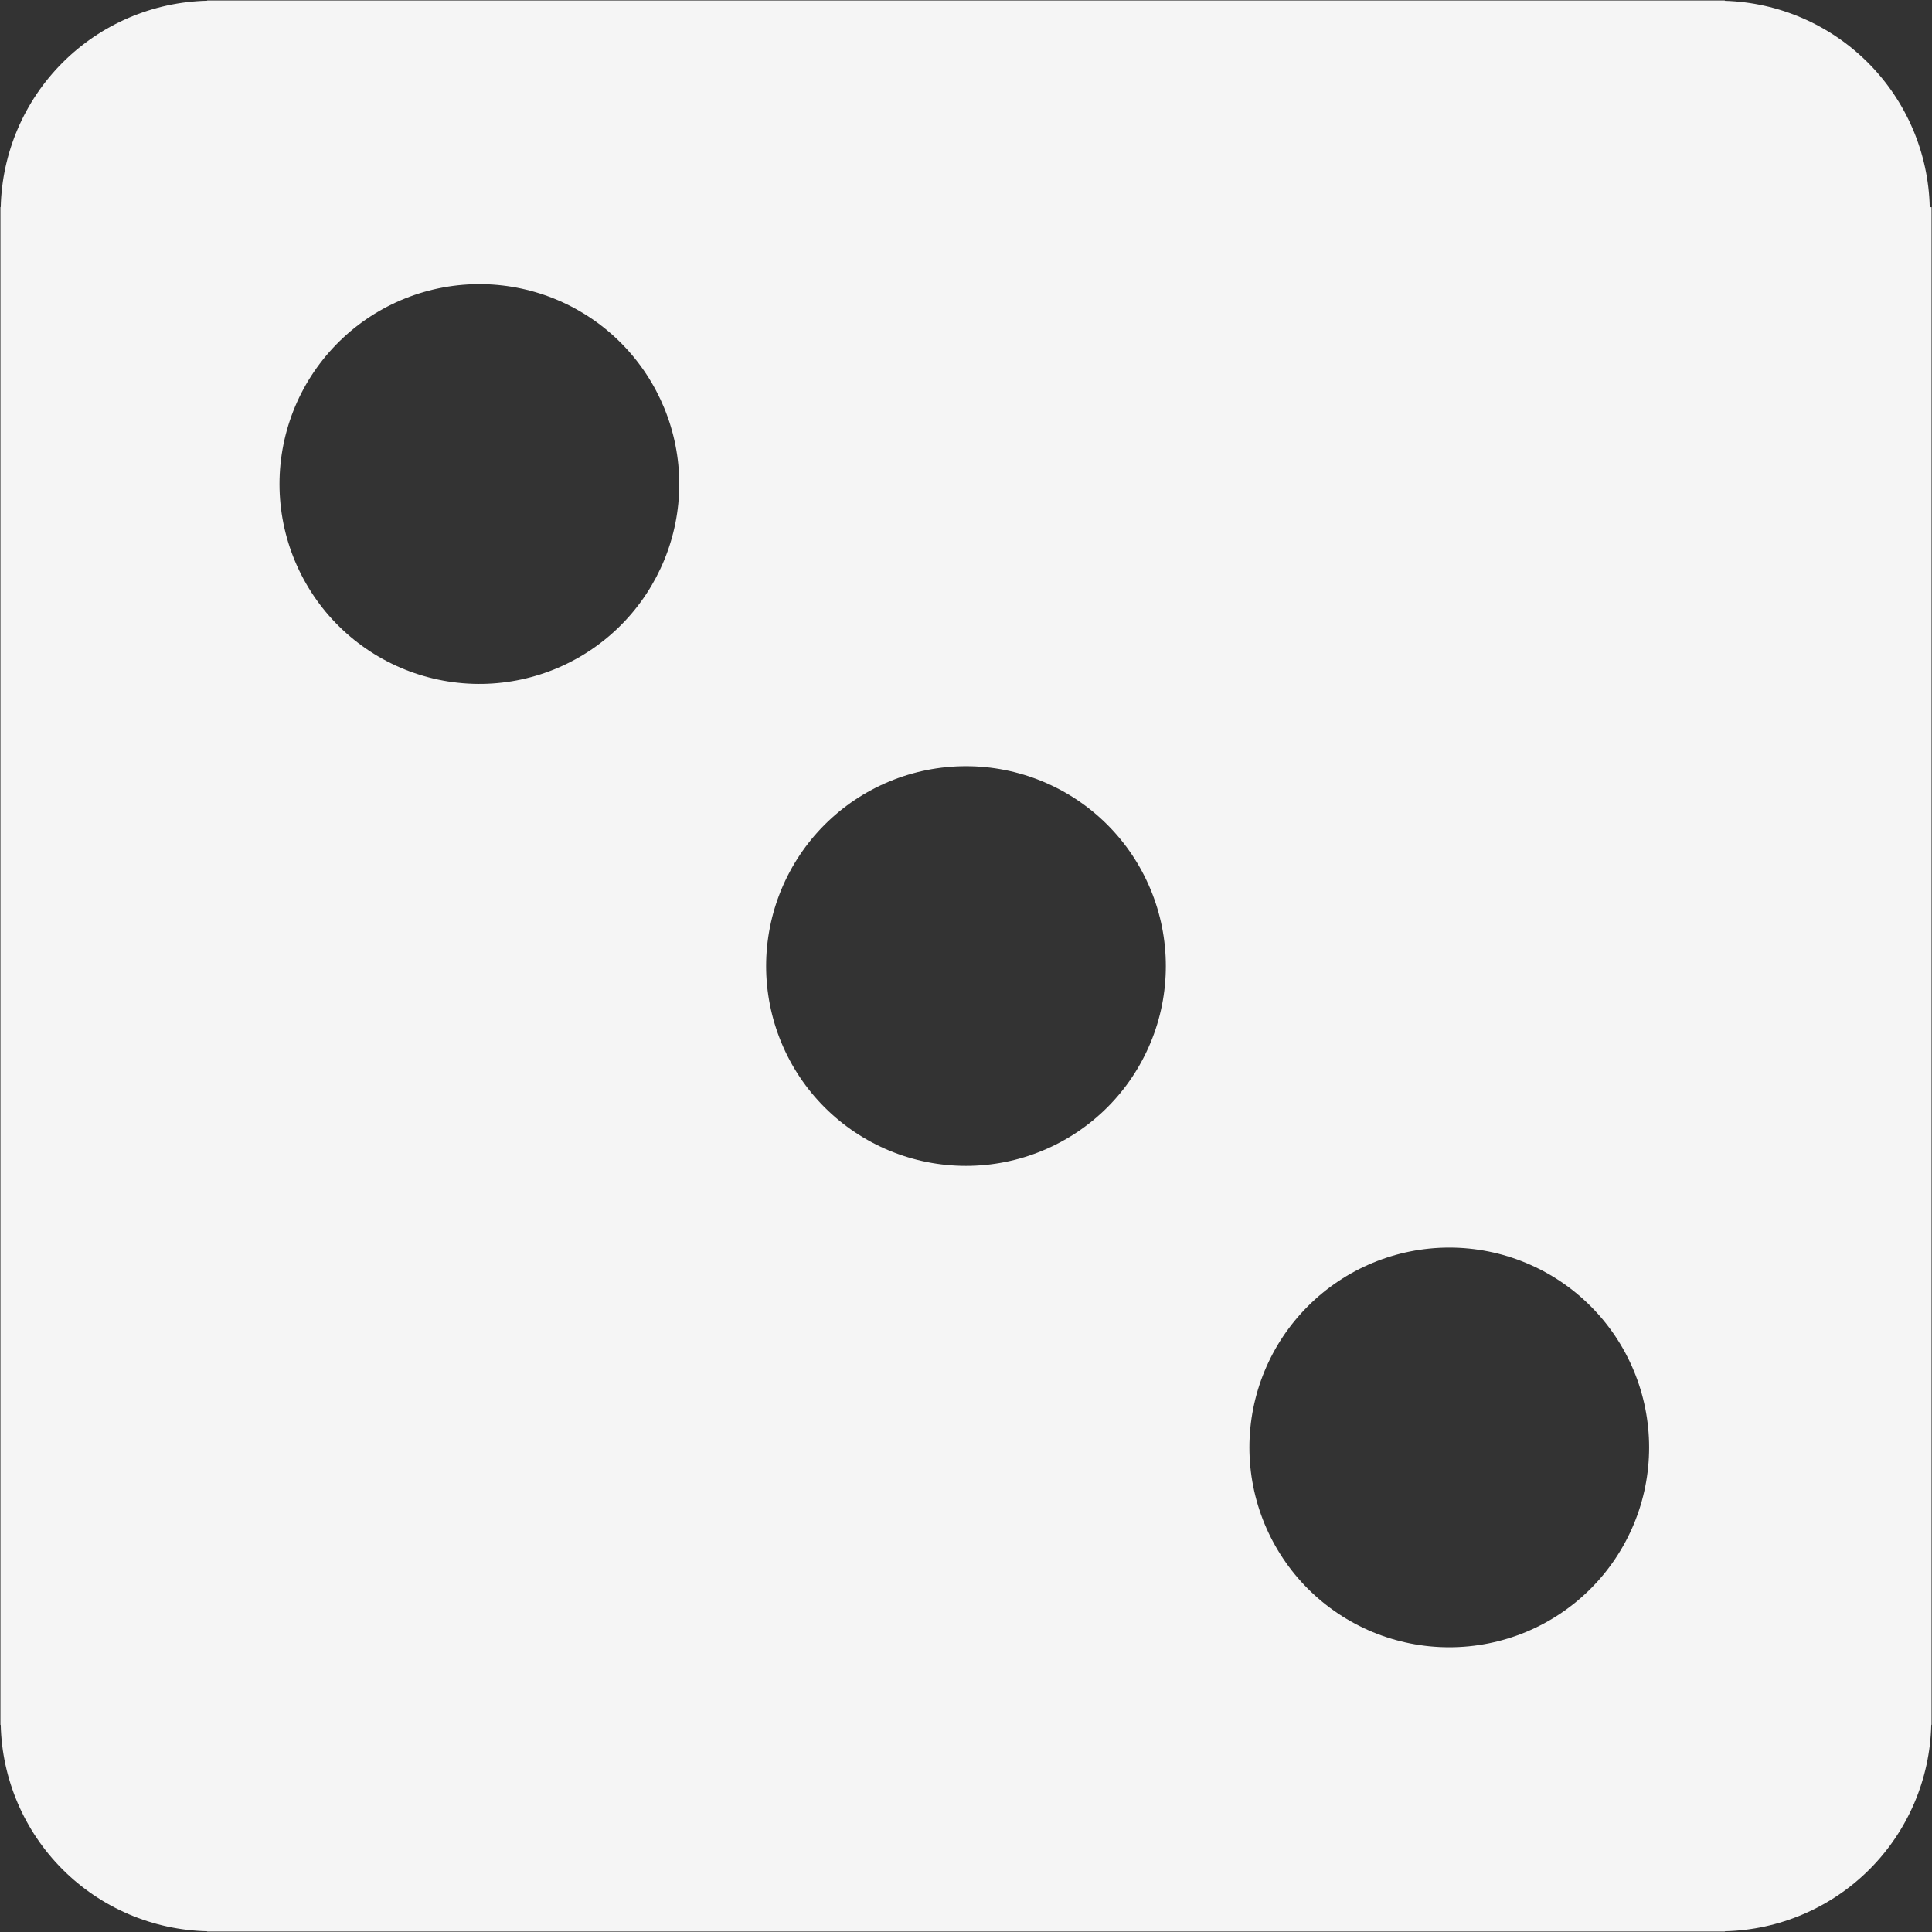 <svg width="48" height="48" viewBox="0 0 48 48" fill="none" xmlns="http://www.w3.org/2000/svg">
<rect x="0" y="0" width="48" height="48" fill="#333333" stroke="none"/>
<path d="M47.944 5.147C47.913 3.803 47.368 2.523 46.421 1.569C45.473 0.615 44.196 0.06 42.853 0.02V0.012H5.147V0.018C3.797 0.049 2.51 0.6 1.555 1.555C0.6 2.51 0.049 3.797 0.018 5.147H0.011V42.853H0.018C0.049 44.203 0.599 45.49 1.555 46.446C2.51 47.401 3.797 47.951 5.147 47.982V47.988H42.853V47.982C44.203 47.951 45.49 47.4 46.446 46.445C47.401 45.489 47.951 44.203 47.982 42.852H47.989V5.147H47.944V5.147ZM11.993 16.991C11.334 17.002 10.679 16.881 10.067 16.637C9.455 16.392 8.898 16.028 8.428 15.566C7.958 15.104 7.585 14.552 7.33 13.944C7.075 13.336 6.944 12.684 6.944 12.025C6.944 11.366 7.076 10.713 7.33 10.105C7.585 9.497 7.959 8.946 8.429 8.484C8.899 8.022 9.456 7.658 10.068 7.414C10.681 7.169 11.335 7.049 11.994 7.06C13.297 7.082 14.538 7.615 15.451 8.544C16.364 9.473 16.876 10.724 16.876 12.026C16.876 13.329 16.364 14.579 15.45 15.508C14.537 16.436 13.295 16.969 11.993 16.991V16.991ZM23.999 28.966C23.347 28.966 22.702 28.838 22.099 28.588C21.497 28.339 20.95 27.973 20.488 27.512C20.027 27.051 19.662 26.504 19.412 25.901C19.163 25.299 19.034 24.653 19.034 24.001C19.034 23.349 19.163 22.704 19.412 22.101C19.662 21.499 20.027 20.951 20.488 20.49C20.95 20.029 21.497 19.663 22.099 19.414C22.702 19.164 23.348 19.036 24 19.036C24.652 19.036 25.297 19.164 25.9 19.414C26.502 19.663 27.05 20.029 27.511 20.49C27.972 20.951 28.338 21.499 28.587 22.101C28.837 22.704 28.965 23.349 28.965 24.001C28.965 24.654 28.837 25.299 28.587 25.901C28.337 26.504 27.972 27.051 27.511 27.512C27.049 27.973 26.502 28.339 25.899 28.588C25.297 28.838 24.651 28.966 23.999 28.966V28.966ZM36.006 40.926C35.354 40.926 34.709 40.798 34.106 40.549C33.504 40.299 32.957 39.934 32.495 39.473C32.035 39.012 31.669 38.464 31.419 37.862C31.17 37.26 31.041 36.614 31.041 35.962C31.041 34.645 31.564 33.382 32.496 32.451C33.427 31.52 34.69 30.996 36.007 30.996C37.324 30.996 38.587 31.52 39.518 32.451C40.449 33.382 40.972 34.645 40.972 35.962C40.972 36.614 40.844 37.26 40.594 37.862C40.344 38.464 39.979 39.012 39.517 39.473C39.056 39.934 38.509 40.299 37.907 40.549C37.304 40.798 36.658 40.926 36.006 40.926Z" fill="#F5F5F5"/>
</svg>
